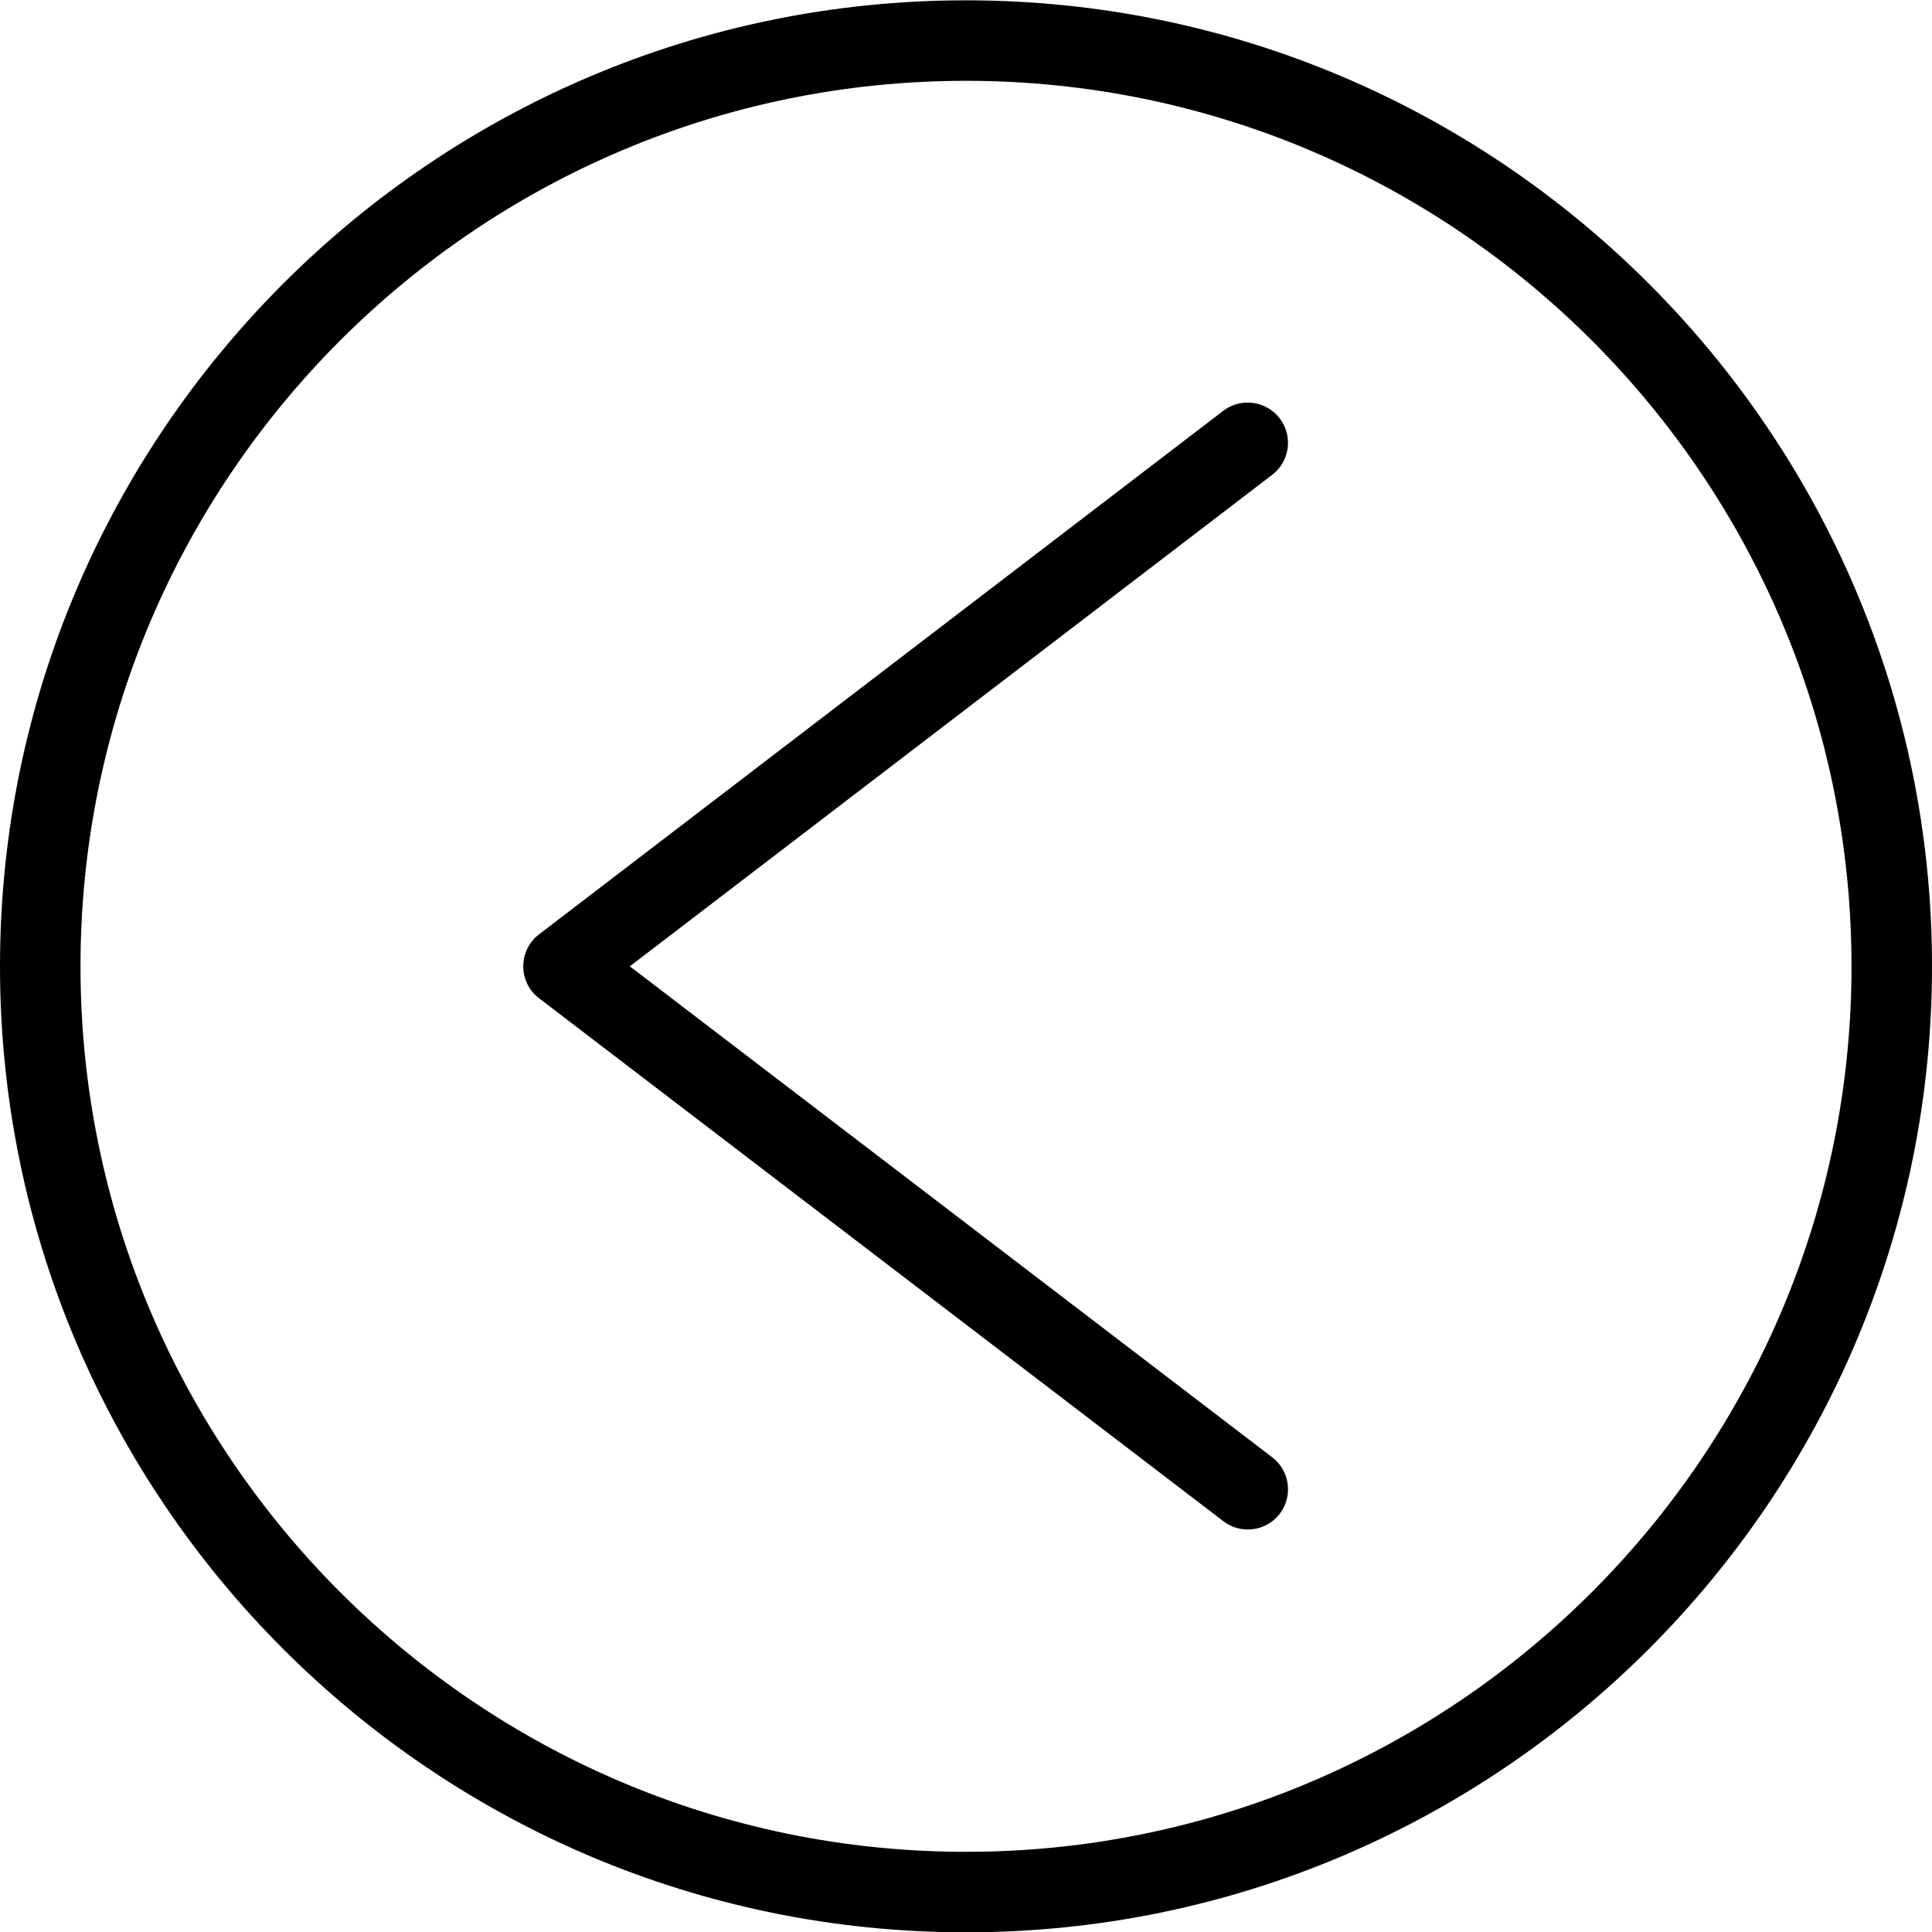 <?xml version="1.0" encoding="utf-8"?>
<!-- Generator: Adobe Illustrator 16.0.0, SVG Export Plug-In . SVG Version: 6.00 Build 0)  -->
<!DOCTYPE svg PUBLIC "-//W3C//DTD SVG 1.1//EN" "http://www.w3.org/Graphics/SVG/1.1/DTD/svg11.dtd">
<svg version="1.1" id="Outline_Icons" xmlns="http://www.w3.org/2000/svg" xmlns:xlink="http://www.w3.org/1999/xlink" x="0px"
	 y="0px" width="24px" height="24px" viewBox="0 0 24 24" enable-background="new 0 0 24 24" xml:space="preserve">
<g>
	<g>
		<path d="M12,24.004c-6.617,0-12-5.383-12-12s5.383-12,12-12s12,5.383,12,12S18.617,24.004,12,24.004z M12,1.004
			c-6.065,0-11,4.935-11,11s4.935,11,11,11s11-4.935,11-11S18.065,1.004,12,1.004z"/>
	</g>
	<g>
		<path d="M15.5,19c-0.106,0-0.212-0.033-0.303-0.103l-8.5-6.496C6.573,12.307,6.5,12.16,6.5,12.004
			c0-0.155,0.072-0.303,0.196-0.397l8.5-6.504c0.219-0.167,0.534-0.125,0.701,0.094c0.168,0.219,0.126,0.533-0.093,0.701
			l-7.98,6.106l7.98,6.099c0.219,0.168,0.261,0.481,0.094,0.701C15.799,18.933,15.65,19,15.5,19z"/>
	</g>
</g>
</svg>
